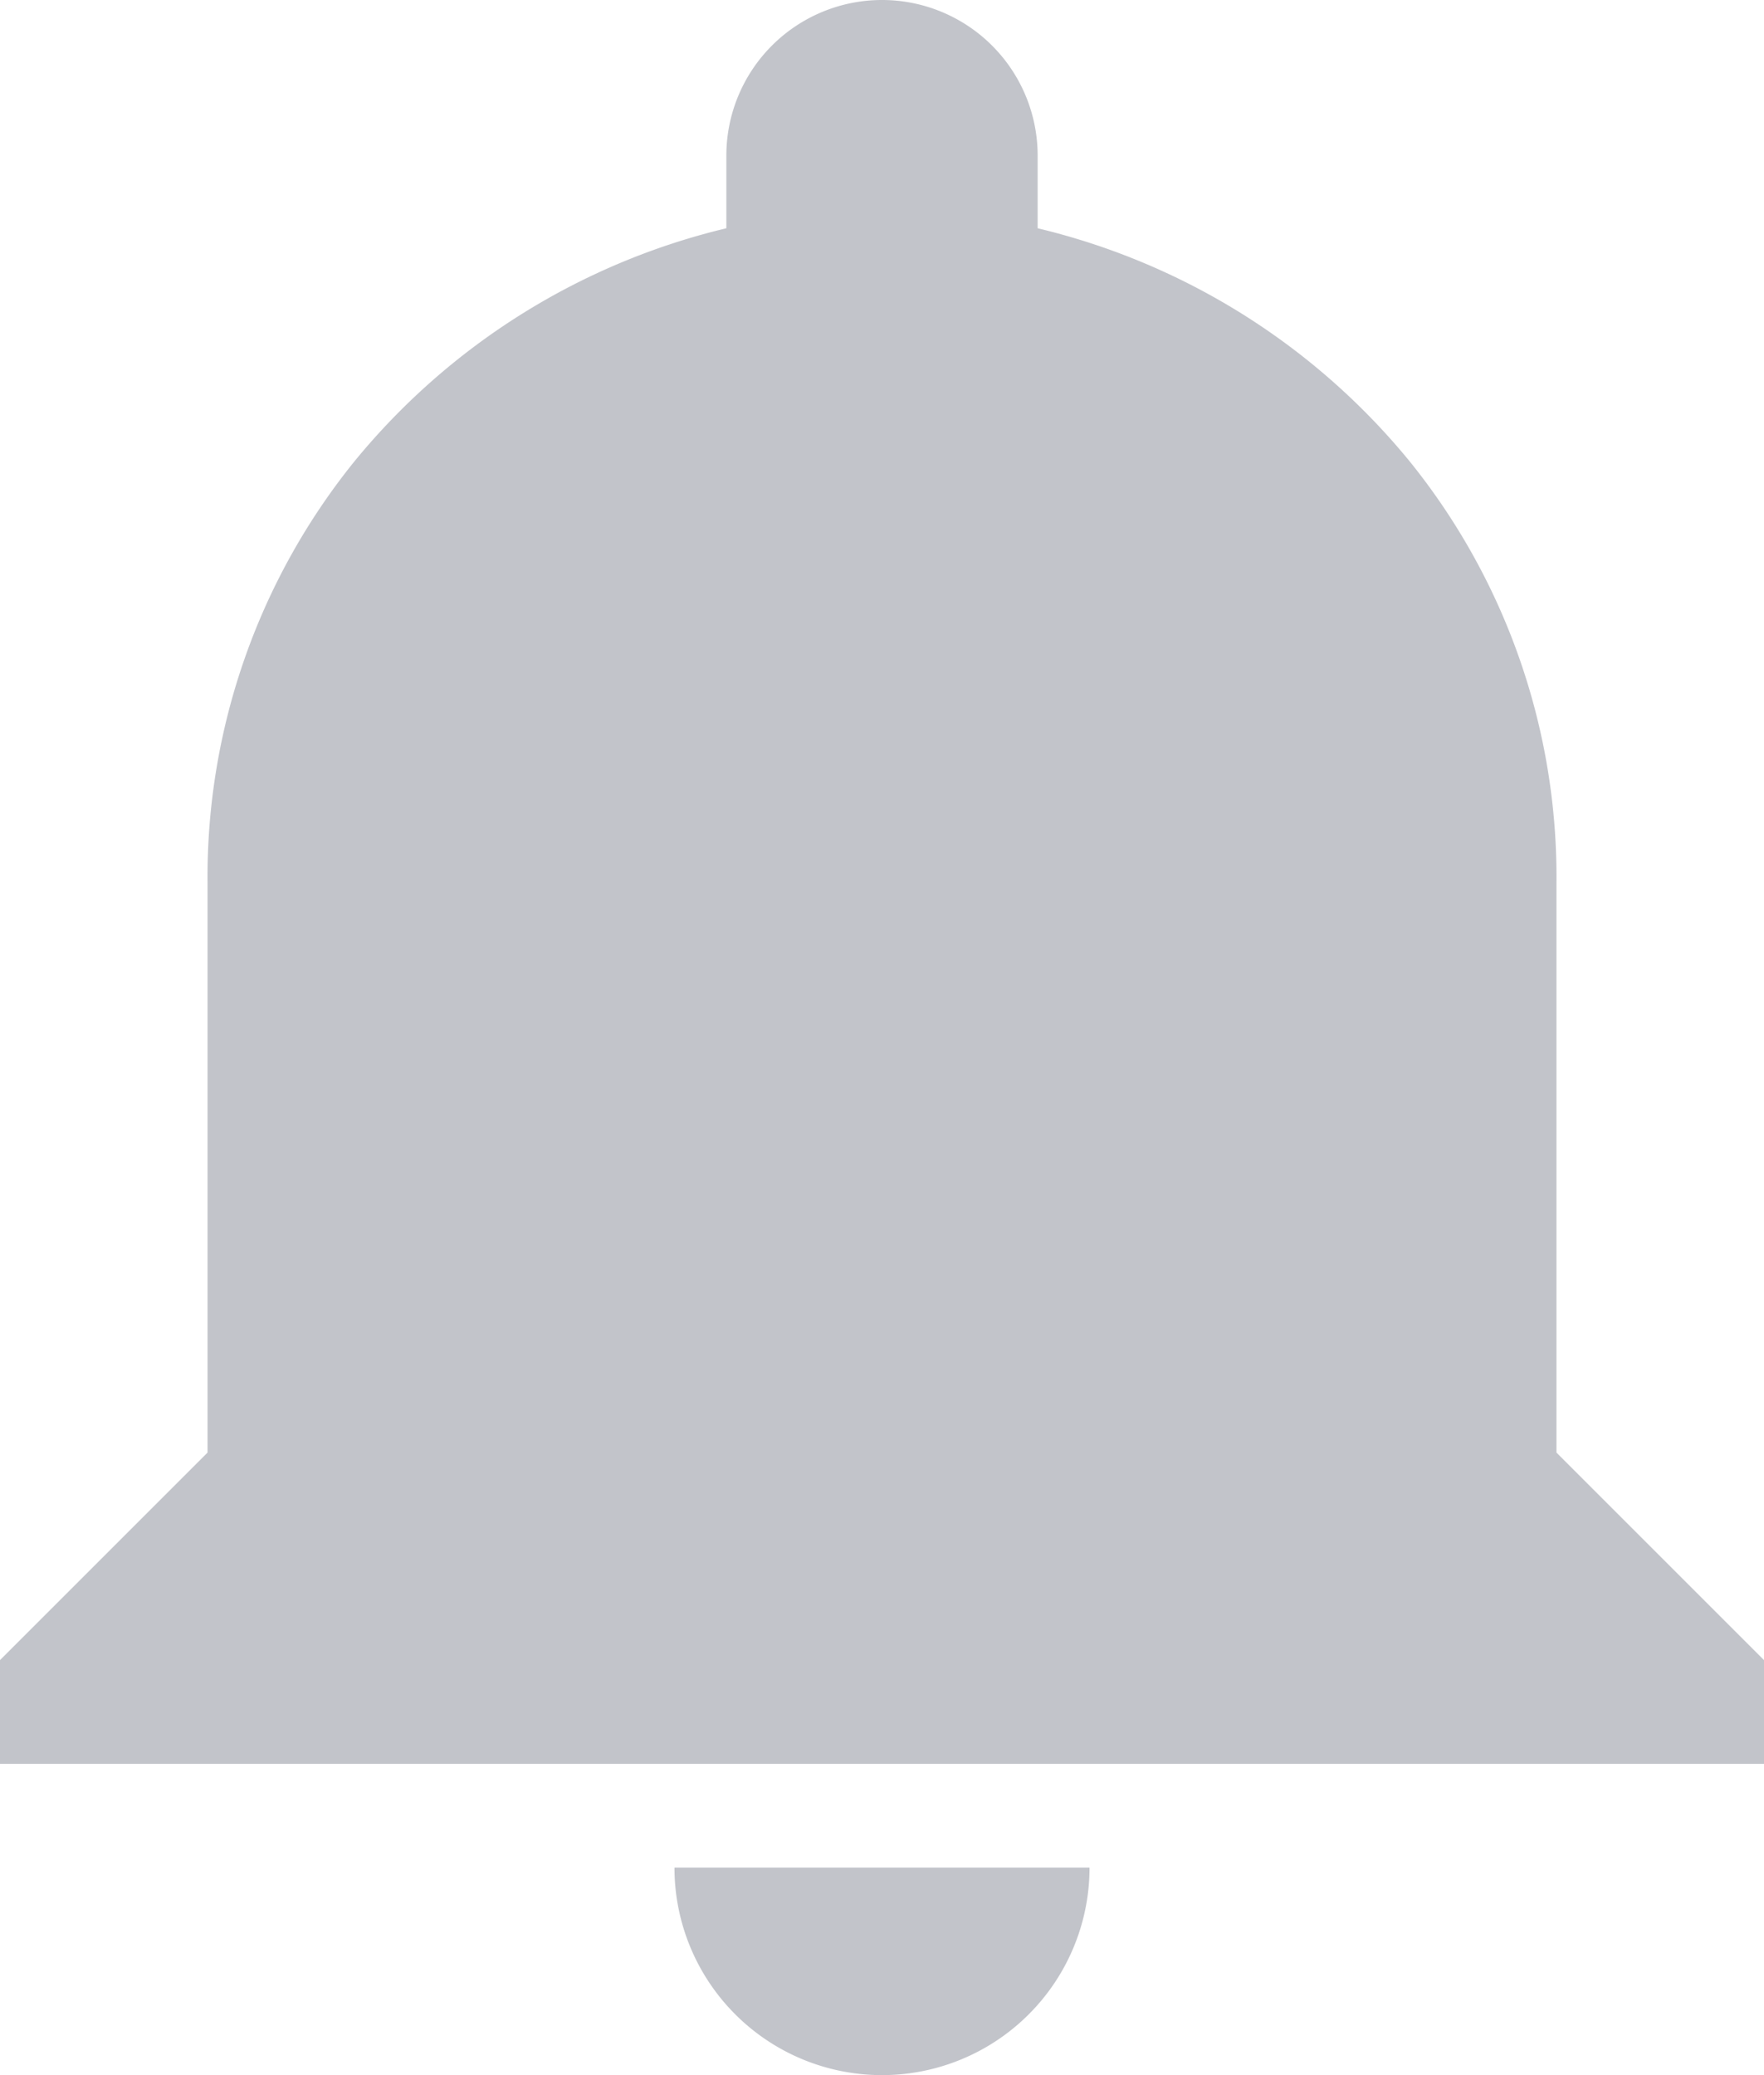 <svg xmlns="http://www.w3.org/2000/svg" width="17" height="20" viewBox="0 0 17 20">
  <path id="Notifications" d="M8.5,20a2,2,0,0,1-2-2h4A2,2,0,0,1,8.5,20ZM17,17H0V16l2-2V8.5A6.375,6.375,0,0,1,3.413,4.45,6.619,6.619,0,0,1,7,2.2V1.5a1.5,1.5,0,1,1,3,0v.7a6.62,6.62,0,0,1,3.588,2.25A6.375,6.375,0,0,1,15,8.5V14l2,2v1Z" transform="translate(0)" fill="#c2c4ca"/>
</svg>
